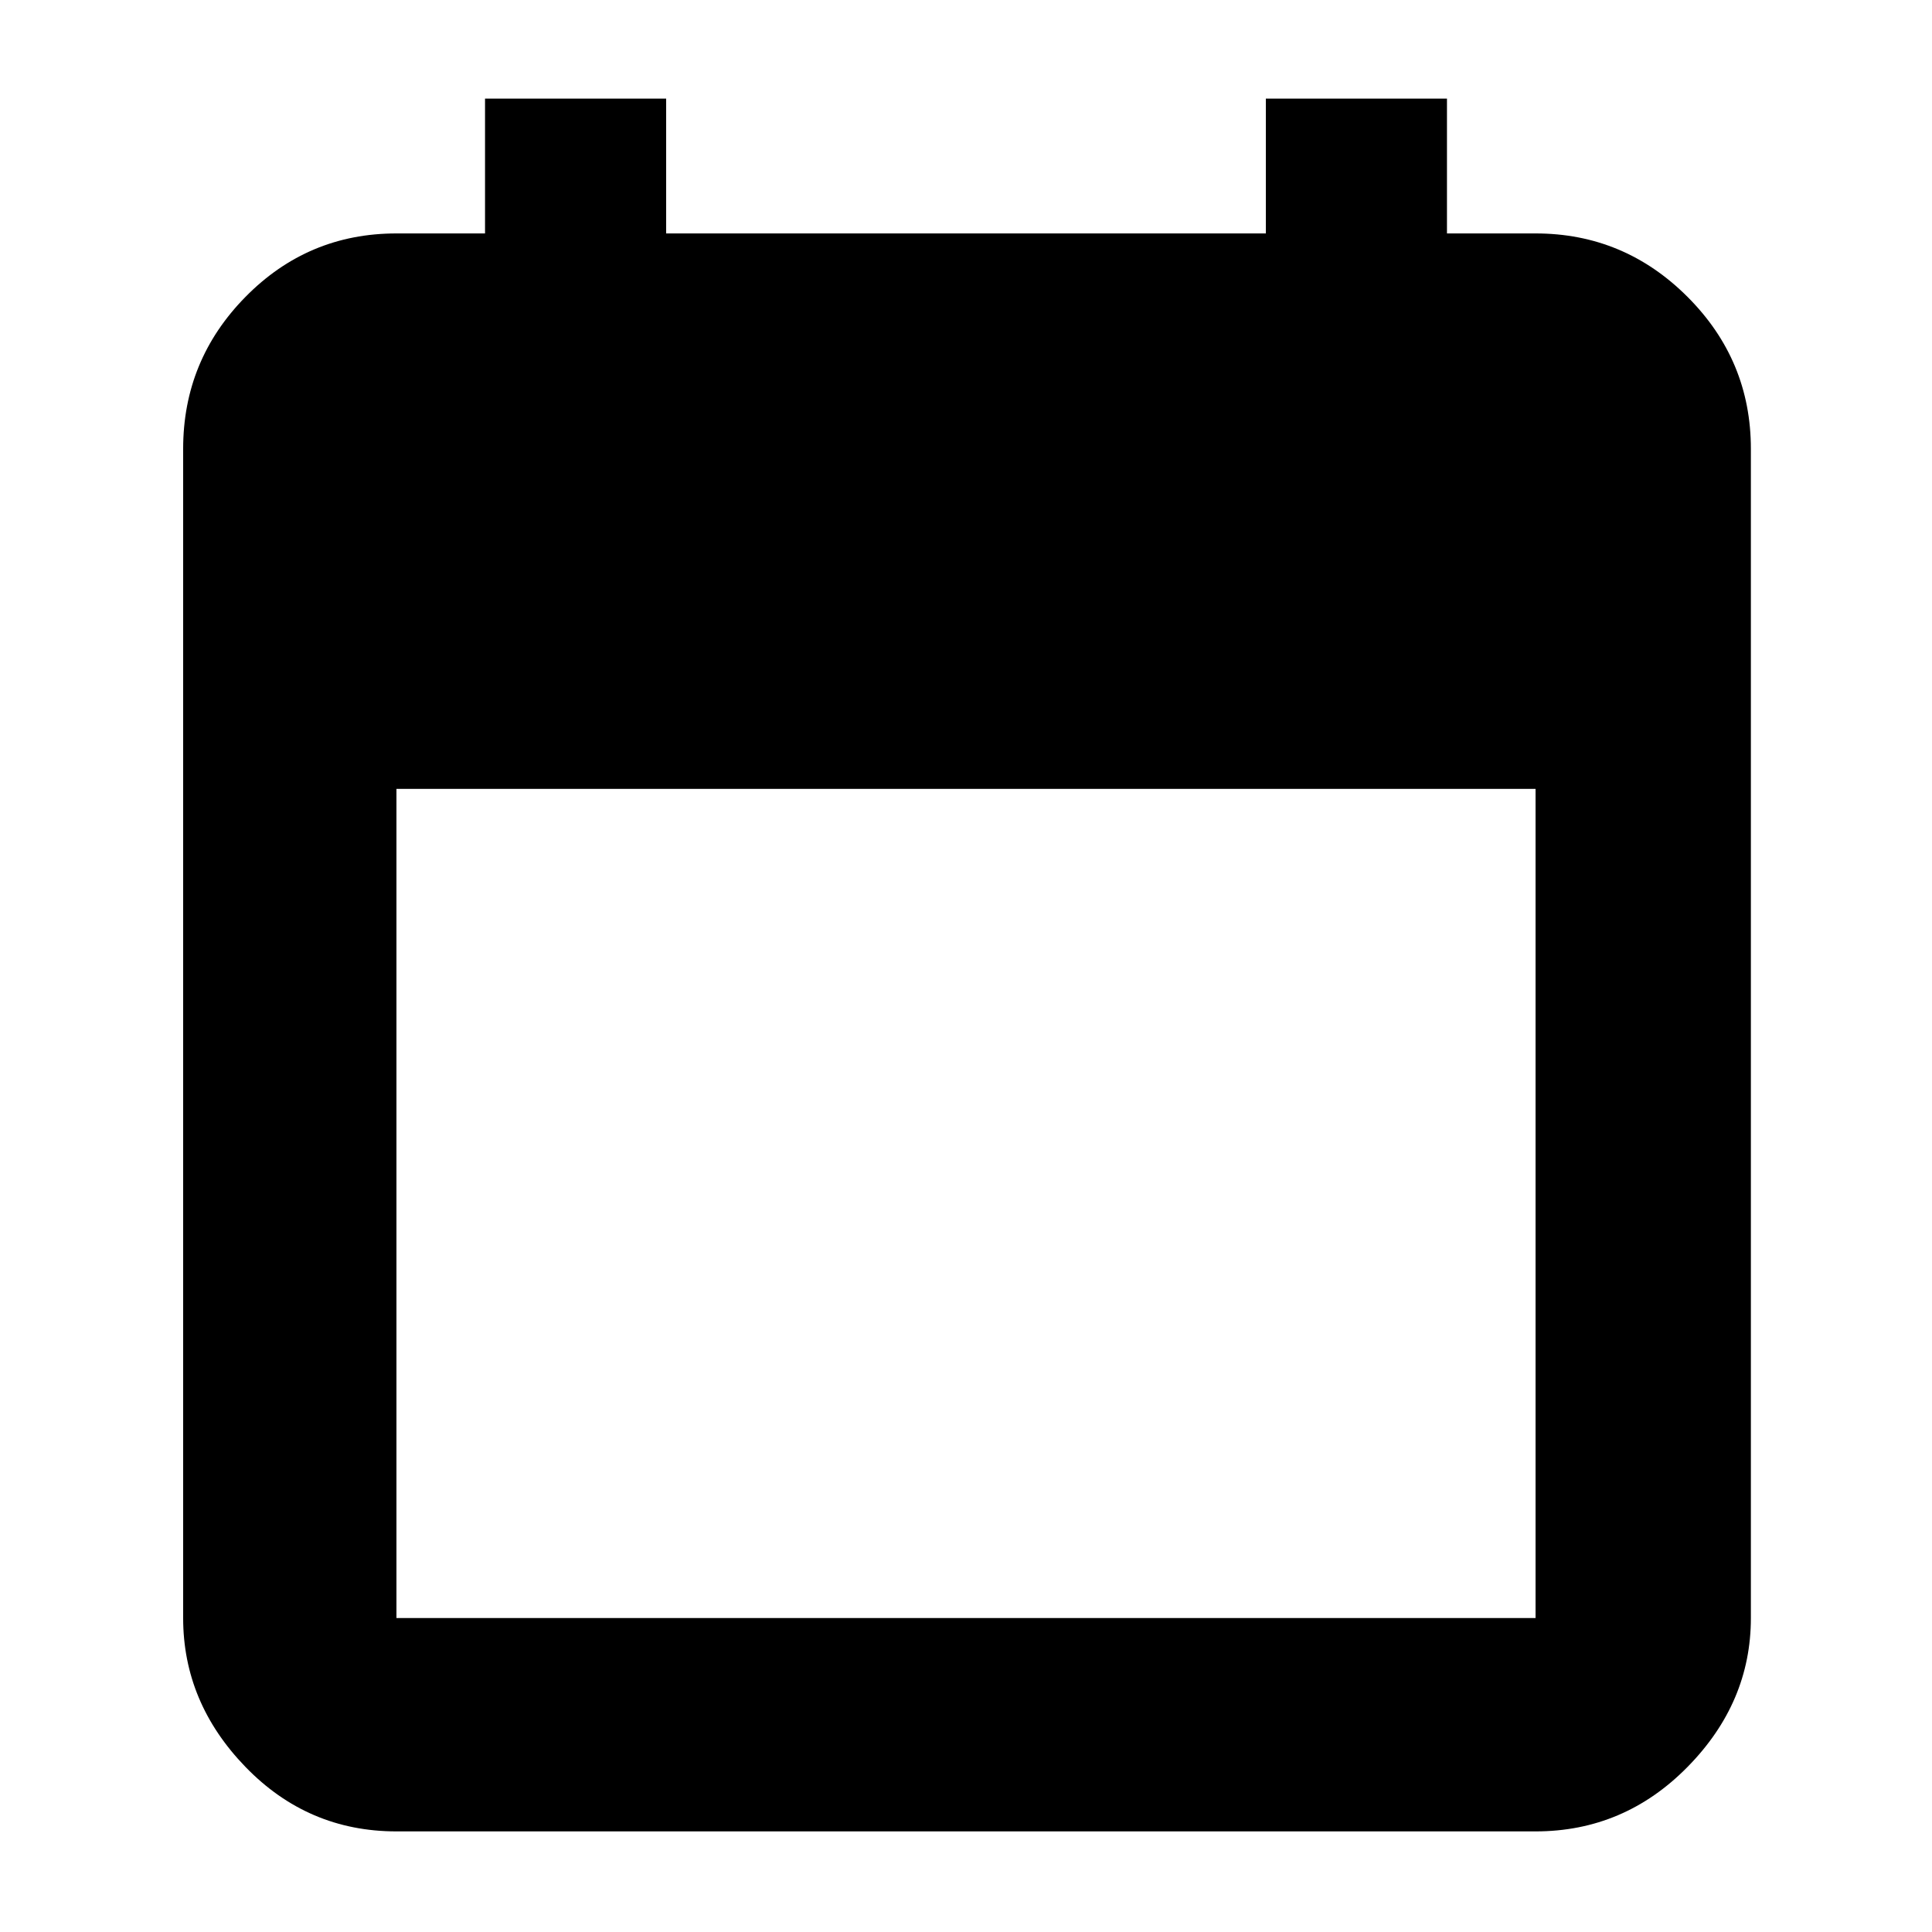 <svg xmlns="http://www.w3.org/2000/svg" height="40" width="40"><path d="M8.208 37.917Q6.375 37.917 5.083 36.583Q3.792 35.25 3.792 33.5V9.292Q3.792 7.458 5.083 6.146Q6.375 4.833 8.208 4.833H10.042V2.042H13.792V4.833H26.208V2.042H29.958V4.833H31.792Q33.625 4.833 34.938 6.146Q36.25 7.458 36.25 9.292V33.5Q36.25 35.25 34.938 36.583Q33.625 37.917 31.792 37.917ZM8.208 33.5H31.792Q31.792 33.5 31.792 33.5Q31.792 33.5 31.792 33.5V16.333H8.208V33.5Q8.208 33.5 8.208 33.5Q8.208 33.5 8.208 33.5Z"/></svg>